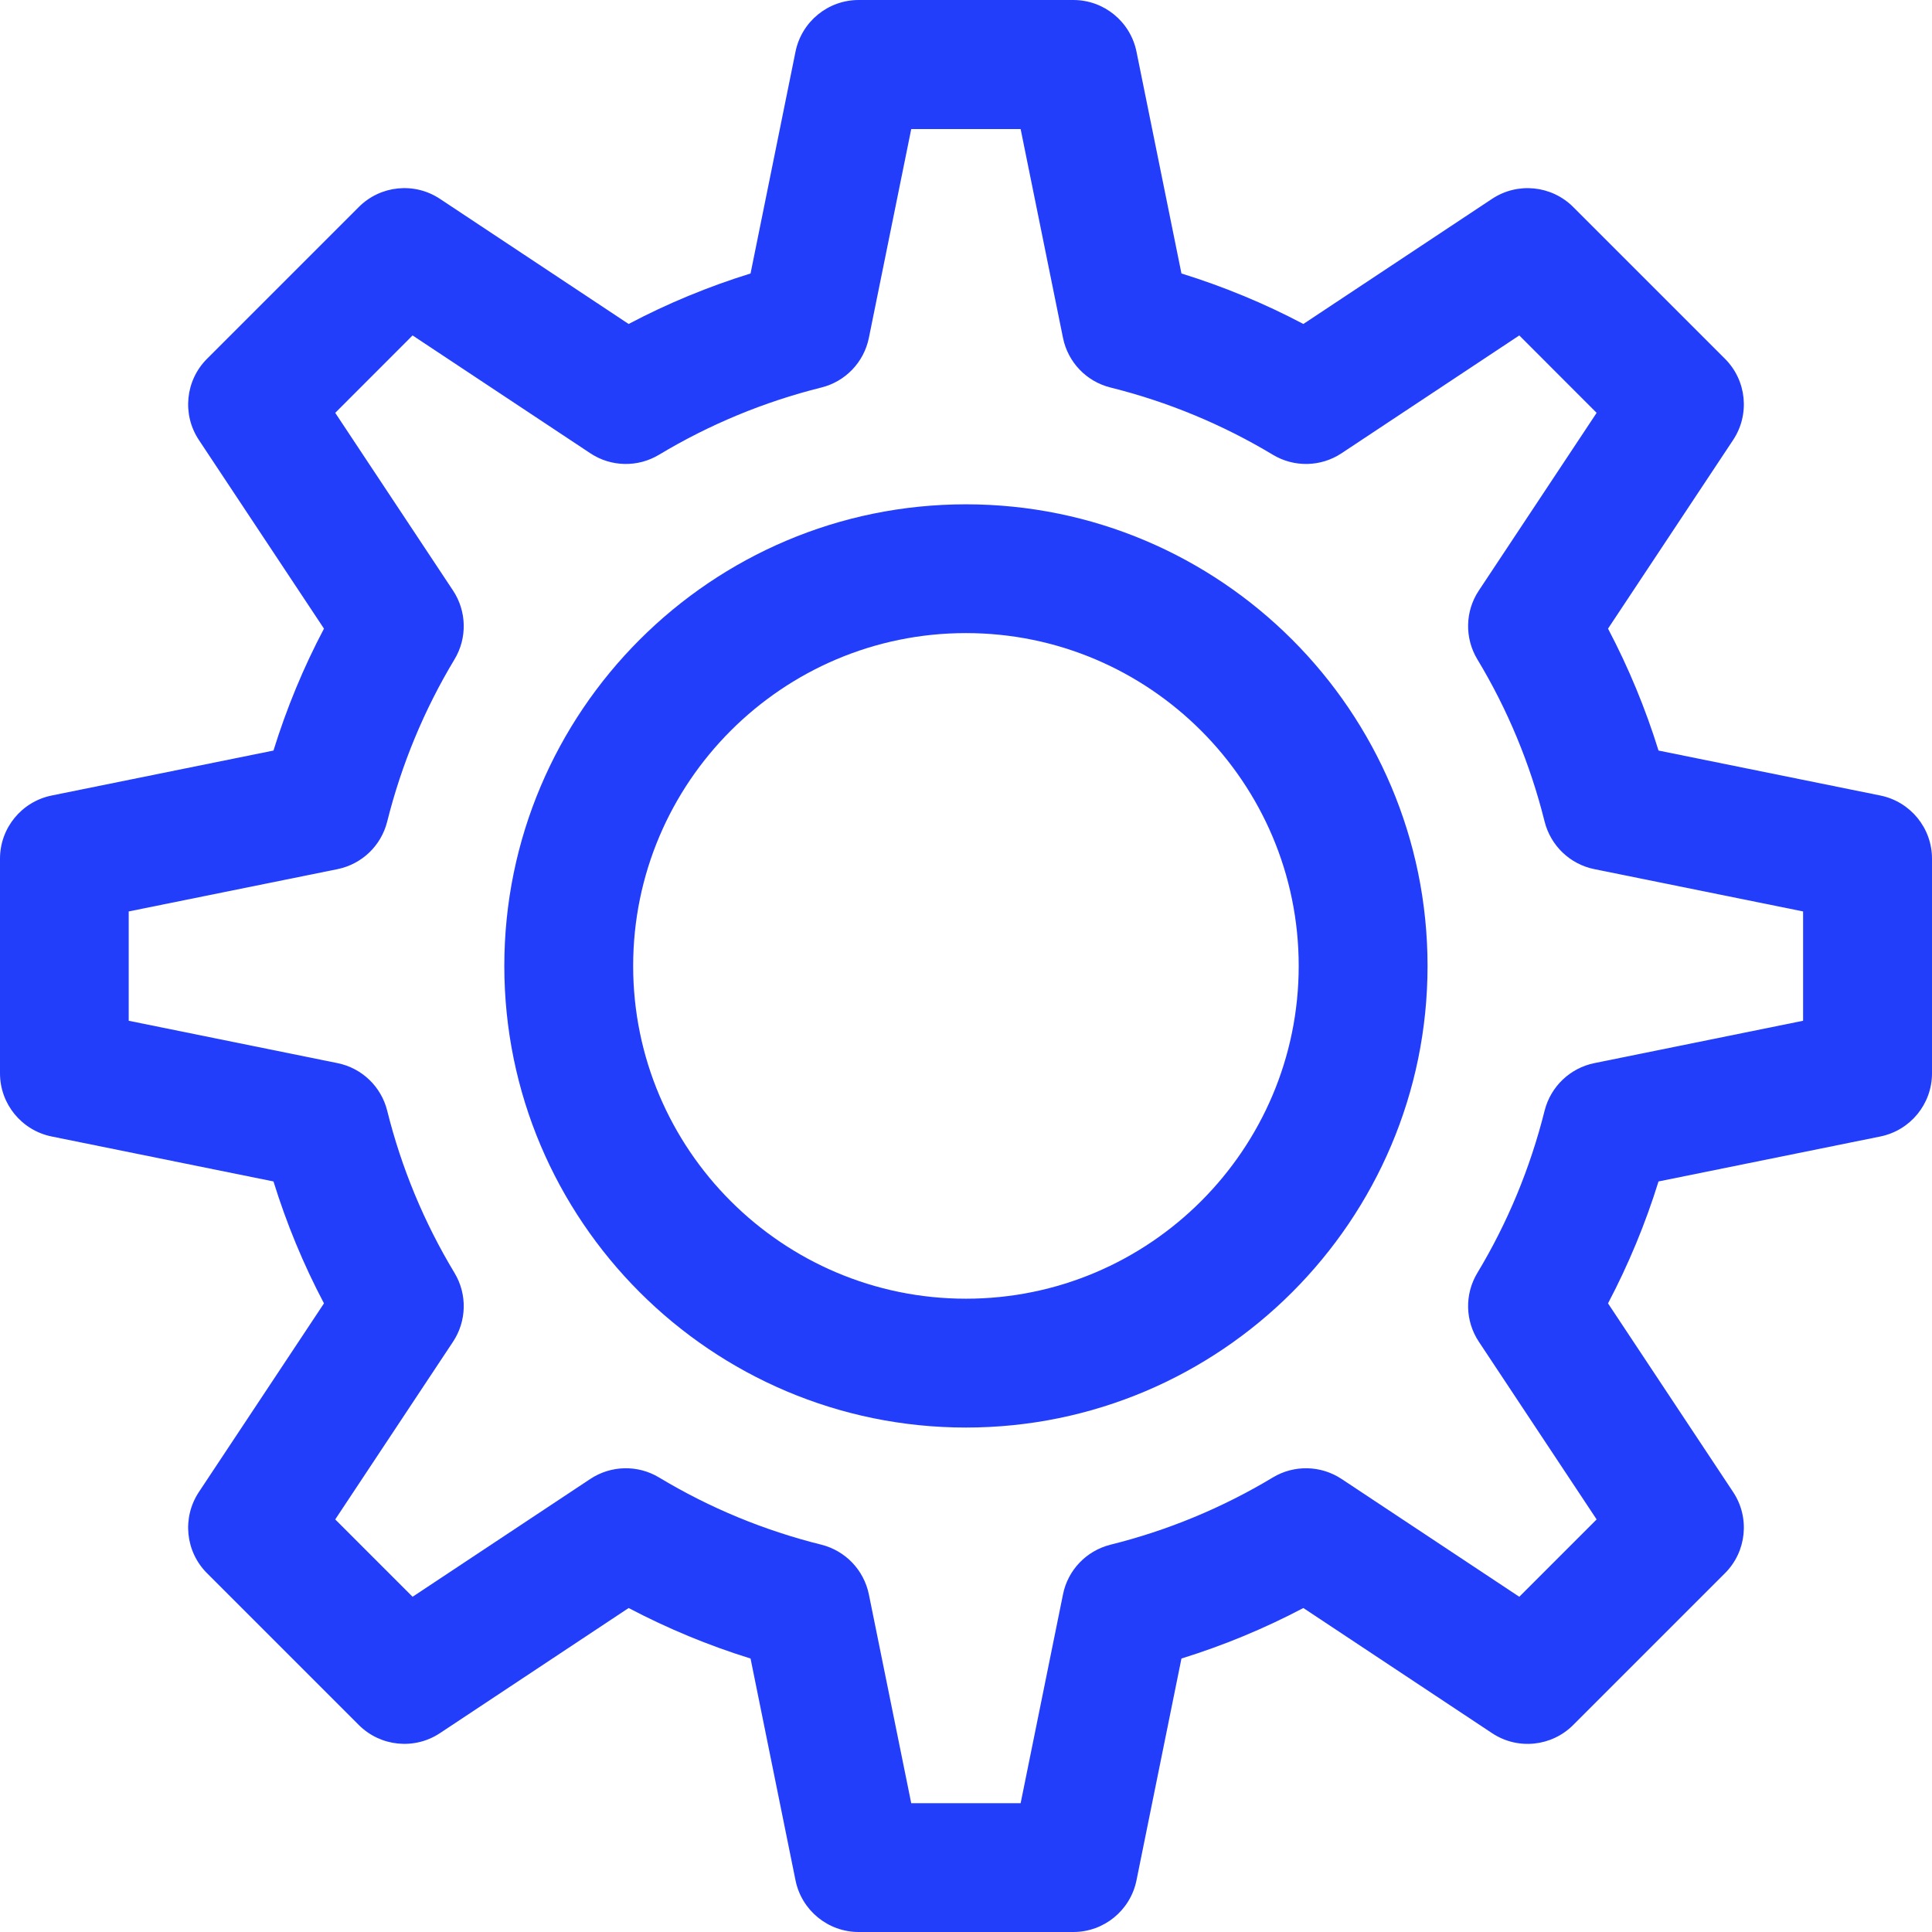 <svg width="29" height="29" viewBox="0 0 29 29" fill="none" xmlns="http://www.w3.org/2000/svg">
<path d="M14.499 21.428C10.678 21.428 7.57 18.32 7.57 14.499C7.57 10.678 10.678 7.57 14.499 7.57C18.32 7.57 21.428 10.678 21.428 14.499C21.428 18.32 18.32 21.428 14.499 21.428ZM14.499 9.503C11.745 9.503 9.504 11.744 9.504 14.499C9.504 17.254 11.745 19.494 14.499 19.494C17.253 19.494 19.494 17.254 19.494 14.499C19.494 11.744 17.253 9.503 14.499 9.503Z" fill="#233EFB"/>
<path d="M16.111 29H12.889C12.429 29 12.033 28.676 11.941 28.225L11.266 24.895C10.634 24.699 10.022 24.445 9.436 24.137L6.604 26.015C6.221 26.269 5.712 26.218 5.386 25.893L3.107 23.614C2.782 23.289 2.731 22.78 2.985 22.396L4.863 19.564C4.554 18.979 4.301 18.366 4.105 17.734L0.775 17.059C0.324 16.967 0 16.571 0 16.111V12.889C0 12.429 0.324 12.033 0.775 11.941L4.105 11.266C4.301 10.634 4.554 10.021 4.863 9.436L2.985 6.604C2.731 6.221 2.782 5.711 3.107 5.386L5.386 3.107C5.711 2.782 6.22 2.73 6.604 2.985L9.436 4.863C10.021 4.554 10.634 4.301 11.266 4.105L11.941 0.775C12.033 0.324 12.429 0 12.889 0H16.111C16.571 0 16.967 0.324 17.059 0.775L17.734 4.105C18.366 4.301 18.979 4.554 19.564 4.863L22.396 2.985C22.779 2.731 23.289 2.782 23.614 3.107L25.893 5.386C26.218 5.711 26.269 6.22 26.015 6.604L24.137 9.436C24.445 10.021 24.699 10.634 24.895 11.266L28.225 11.941C28.676 12.033 29 12.429 29 12.889V16.111C29 16.571 28.676 16.967 28.225 17.059L24.895 17.734C24.699 18.366 24.445 18.979 24.137 19.564L26.015 22.396C26.269 22.779 26.218 23.289 25.893 23.614L23.614 25.893C23.289 26.218 22.779 26.27 22.396 26.015L19.564 24.137C18.979 24.445 18.366 24.699 17.734 24.895L17.059 28.225C16.967 28.676 16.571 29 16.111 29ZM13.678 27.067H15.32L15.956 23.932C16.029 23.567 16.307 23.277 16.67 23.186C17.528 22.973 18.348 22.633 19.106 22.177C19.425 21.985 19.827 21.994 20.138 22.2L22.805 23.968L23.966 22.807L22.198 20.14C21.991 19.828 21.983 19.427 22.175 19.108C22.631 18.351 22.97 17.531 23.185 16.672C23.276 16.31 23.566 16.033 23.931 15.958L27.065 15.322V13.681L23.931 13.046C23.566 12.972 23.276 12.694 23.185 12.332C22.971 11.473 22.632 10.653 22.175 9.896C21.983 9.577 21.991 9.174 22.198 8.864L23.966 6.197L22.805 5.035L20.138 6.803C19.827 7.01 19.425 7.018 19.106 6.826C18.349 6.371 17.529 6.031 16.67 5.817C16.307 5.727 16.03 5.437 15.956 5.072L15.32 1.937H13.678L13.042 5.072C12.968 5.437 12.691 5.727 12.328 5.817C11.47 6.031 10.649 6.371 9.892 6.826C9.573 7.018 9.17 7.01 8.86 6.803L6.193 5.035L5.032 6.197L6.8 8.864C7.006 9.175 7.015 9.577 6.823 9.896C6.367 10.653 6.027 11.473 5.812 12.332C5.722 12.694 5.432 12.971 5.067 13.046L1.932 13.681V15.322L5.067 15.958C5.432 16.032 5.722 16.31 5.812 16.672C6.026 17.531 6.366 18.351 6.823 19.108C7.015 19.427 7.006 19.83 6.8 20.14L5.032 22.807L6.193 23.968L8.86 22.2C9.17 21.994 9.573 21.985 9.892 22.177C10.649 22.633 11.47 22.973 12.328 23.186C12.691 23.277 12.967 23.567 13.042 23.932L13.678 27.067Z" fill="#233EFB"/>
</svg>
